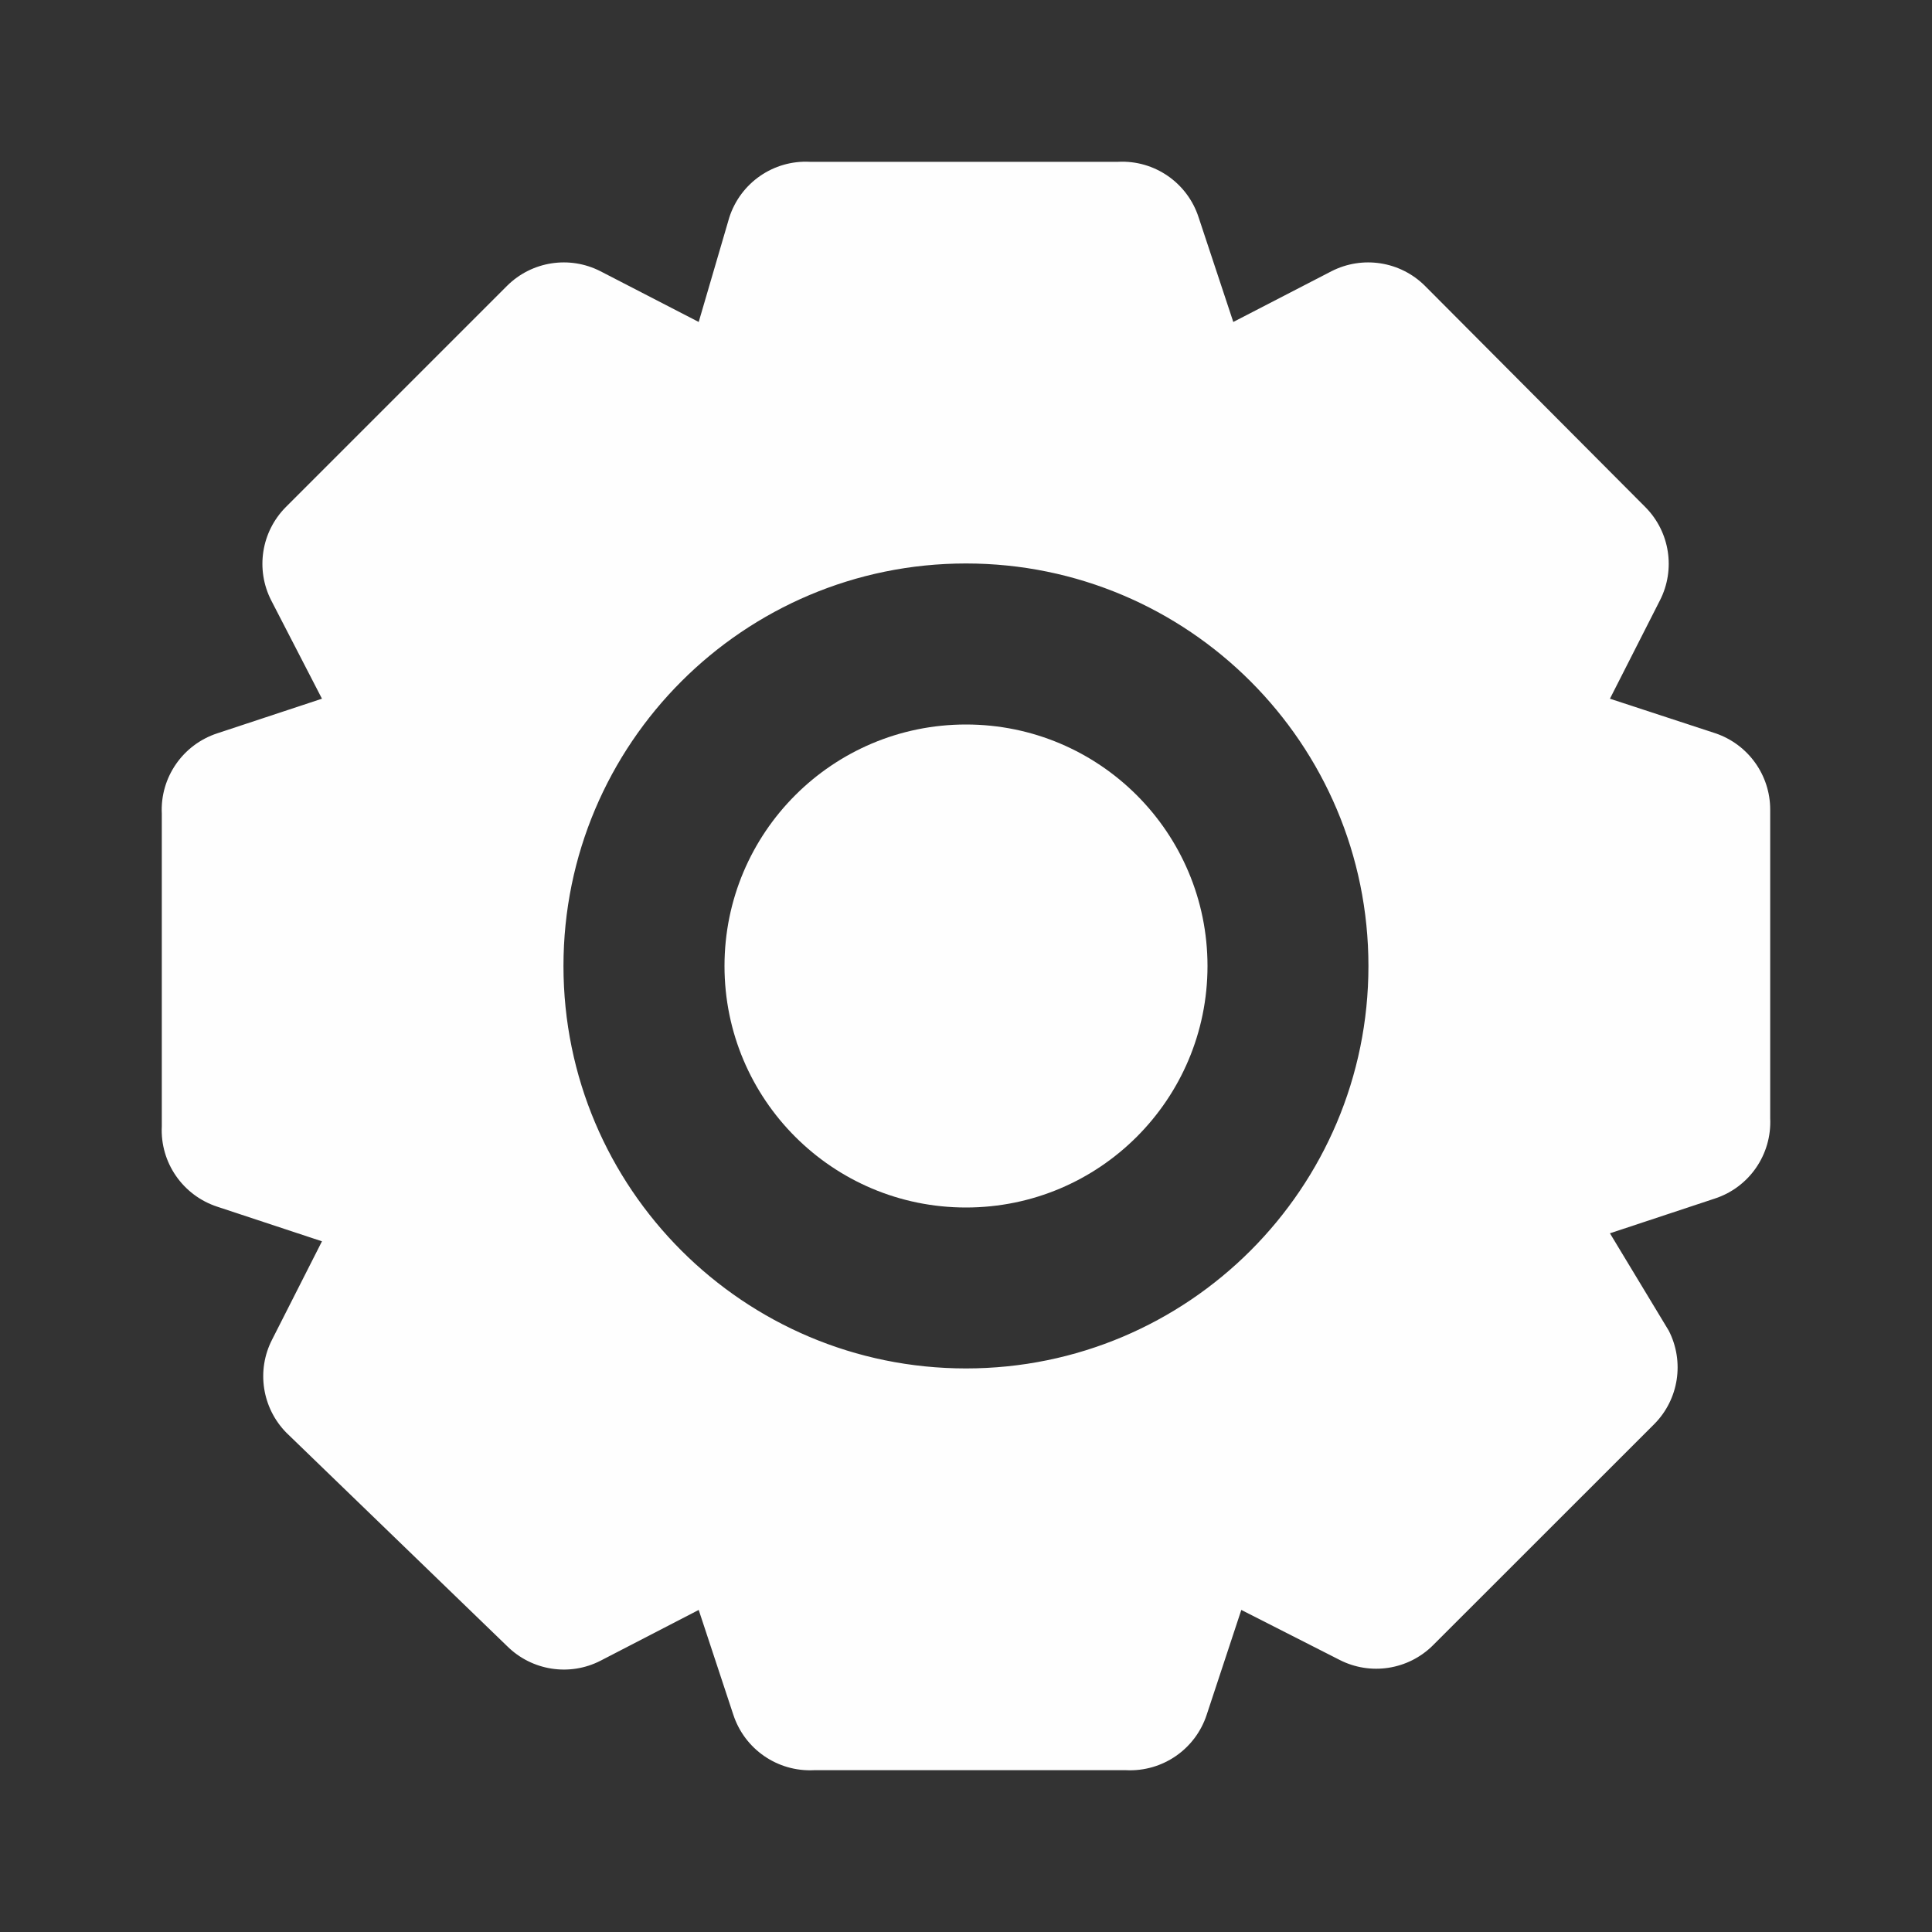 <svg width="20" height="20" viewBox="0 0 20 20" fill="none" xmlns="http://www.w3.org/2000/svg">
    <rect x="0" y="0" width="20" height="20" fill="#333333" stroke="none"/>
    <path fill-rule="evenodd" clip-rule="evenodd" d="M16.666 7.233L17.758 7.591C18.098 7.706 18.326 8.025 18.325 8.383V11.575C18.343 11.951 18.108 12.292 17.75 12.408L16.666 12.767L17.275 13.775C17.439 14.096 17.379 14.486 17.125 14.742L14.833 17.033C14.577 17.287 14.187 17.347 13.867 17.183L12.85 16.666L12.492 17.75C12.375 18.108 12.034 18.343 11.658 18.325H8.425C8.049 18.343 7.708 18.108 7.591 17.75L7.233 16.666L6.216 17.192C5.896 17.356 5.506 17.295 5.25 17.041L2.966 14.833C2.713 14.577 2.652 14.187 2.817 13.867L3.333 12.85L2.25 12.492C1.892 12.375 1.656 12.034 1.675 11.658V8.425C1.656 8.049 1.892 7.708 2.25 7.591L3.333 7.233L2.808 6.216C2.644 5.896 2.704 5.506 2.958 5.25L5.25 2.958C5.506 2.704 5.896 2.644 6.216 2.808L7.233 3.333L7.55 2.25C7.666 1.892 8.007 1.656 8.383 1.675H11.575C11.951 1.656 12.292 1.892 12.408 2.25L12.767 3.333L13.783 2.808C14.104 2.644 14.494 2.704 14.75 2.958L17.033 5.25C17.287 5.506 17.347 5.896 17.183 6.216L16.666 7.233ZM5.833 10C5.833 12.301 7.699 14.166 10 14.166C12.301 14.166 14.166 12.301 14.166 10C14.166 7.699 12.301 5.833 10 5.833C7.699 5.833 5.833 7.699 5.833 10Z" fill="#FEFEFE"/>
    <path d="M10 12.5C11.381 12.5 12.5 11.381 12.5 10C12.5 8.619 11.381 7.5 10 7.5C8.619 7.5 7.5 8.619 7.5 10C7.5 11.381 8.619 12.5 10 12.5Z" fill="#FEFEFE"/>
</svg>
